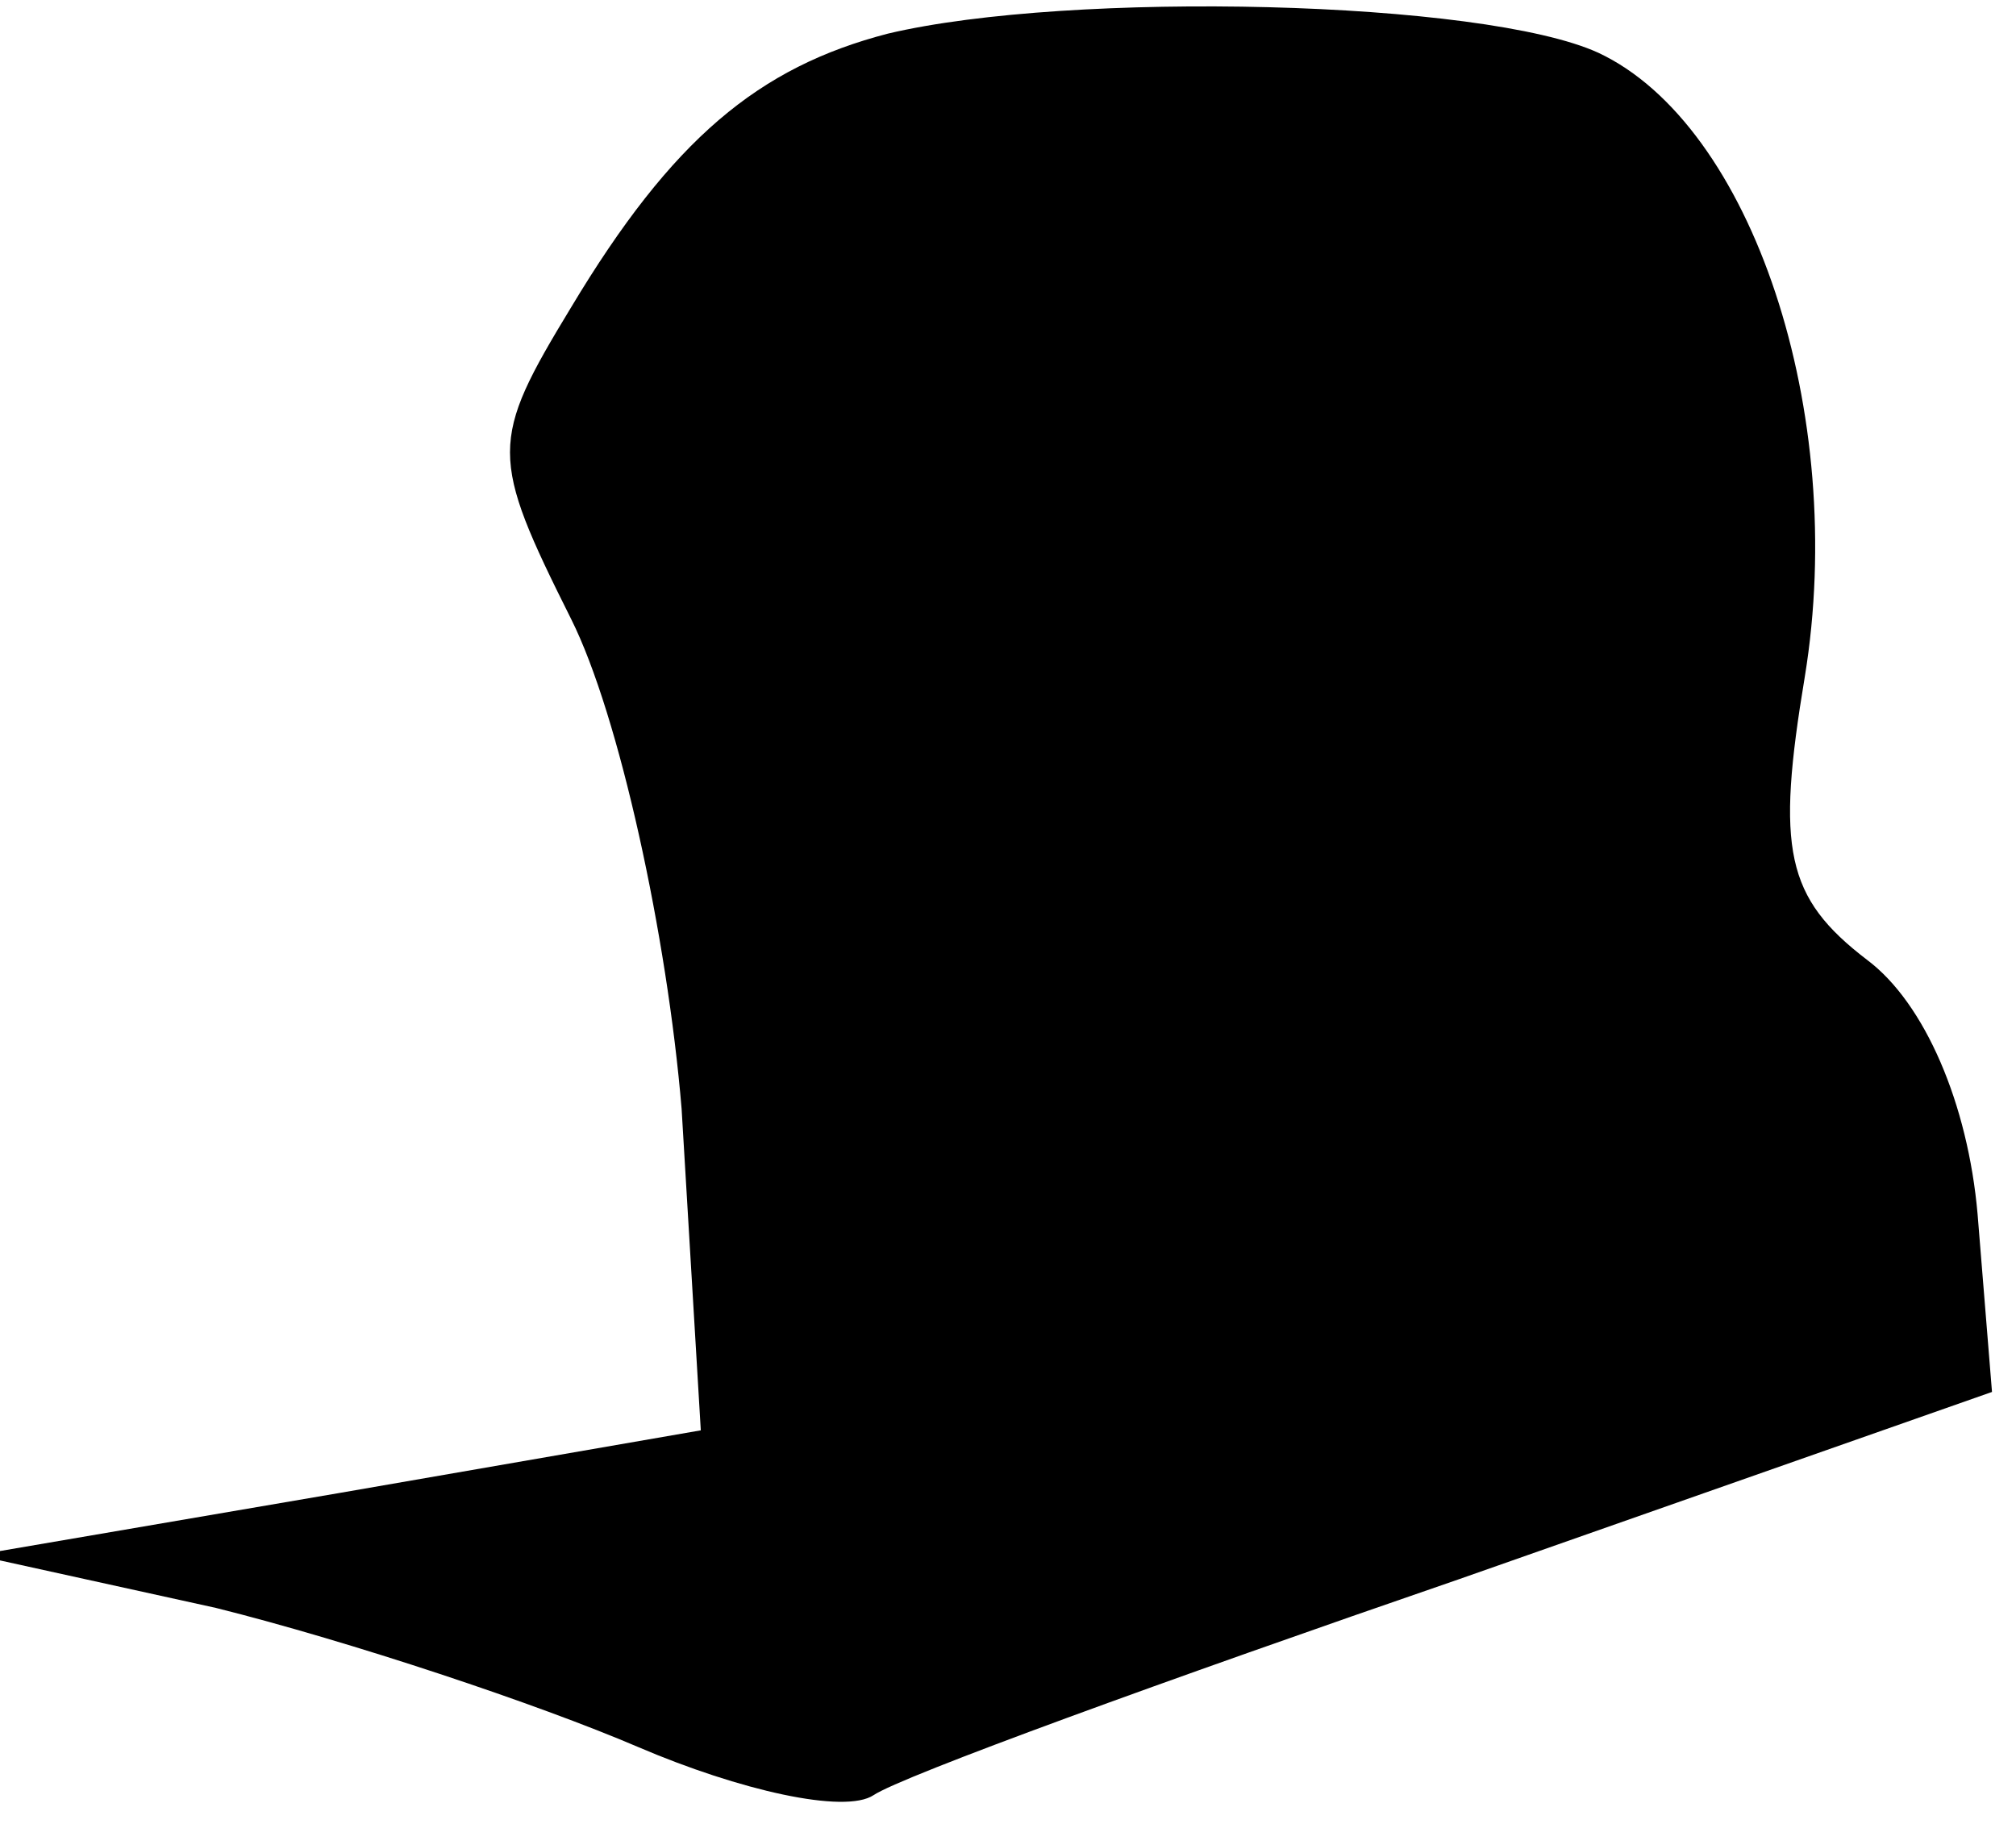 <?xml version="1.0" standalone="no"?>
<!DOCTYPE svg PUBLIC "-//W3C//DTD SVG 20010904//EN"
 "http://www.w3.org/TR/2001/REC-SVG-20010904/DTD/svg10.dtd">
<svg version="1.0" xmlns="http://www.w3.org/2000/svg"
 width="42pt" height="38pt" viewBox="0 0 42 38"
 preserveAspectRatio="xMidYMid meet">
<g transform="translate(0,38) scale(0.1,-0.1)"
fill="#000000" stroke="none">
<path fill="#000000" stroke="none" d="M185 373 c-27 -7 -45 -22 -66 -57 -17
-28 -17 -31 0 -65 10 -20 20 -66 23 -102 l4 -67 -75 -13 -76 -13 50 -11 c28
-7 67 -20 88 -29 21 -9 43 -14 49 -10 6 4 61 24 122 45 l111 39 -3 37 c-2 23
-11 44 -23 53 -17 13 -19 23 -13 59 9 55 -11 115 -43 130 -24 11 -110 13 -148
4z"/>
</g>
</svg>
